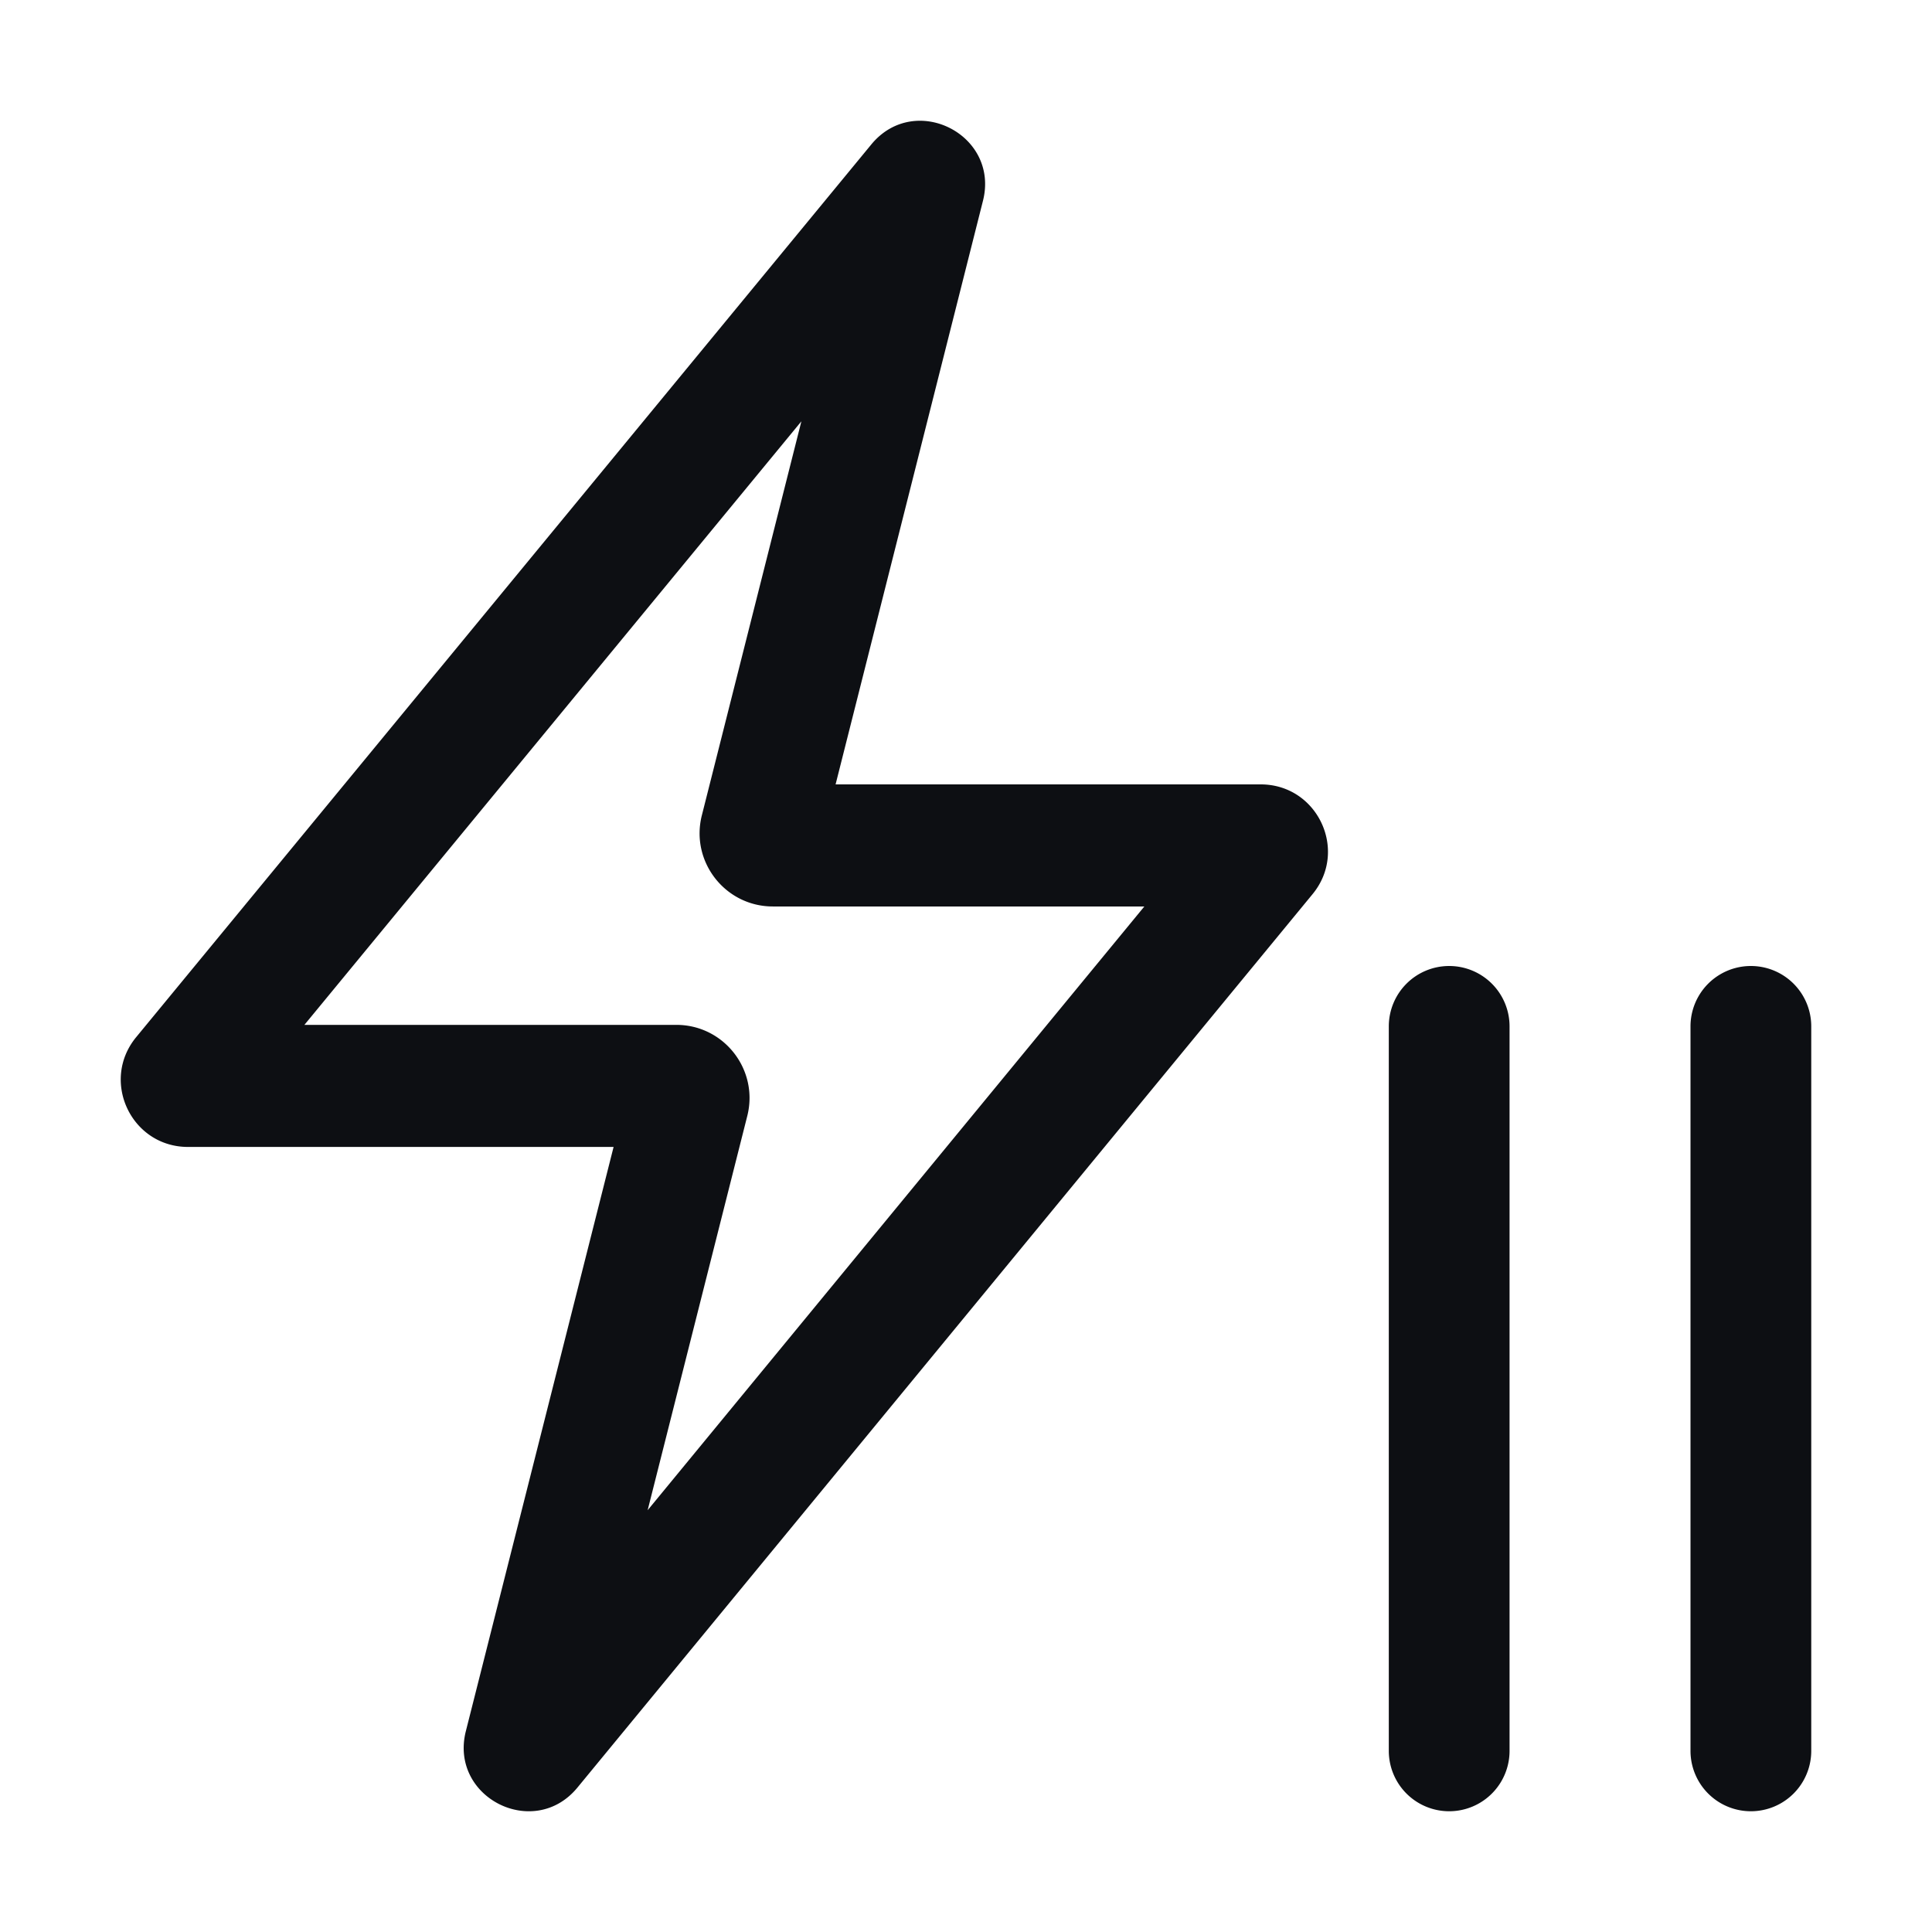 <svg xmlns="http://www.w3.org/2000/svg" fill="none" viewBox="0 0 32 32"><path fill="#0D0F13" fill-rule="evenodd" d="M14.432 2.392c.72-.874 2.126-.164 1.849.934l-2.441 9.666h7.041c.94 0 1.456 1.093.859 1.818L9.564 29.608c-.72.875-2.126.164-1.848-.935l2.447-9.676H3.114c-.94 0-1.456-1.093-.858-1.819L14.432 2.392Zm-1.16 4.588-8.23 9.995h6.16c.79 0 1.369.744 1.175 1.51l-1.65 6.529 8.227-10h-6.153c-.79 0-1.37-.744-1.176-1.51l1.648-6.524ZM24.003 16a1 1 0 0 1 1 1v12a1 1 0 1 1-2 0V17a1 1 0 0 1 1-1ZM30 17a1 1 0 1 0-2 0v12a1 1 0 1 0 2 0V17Z" clip-rule="evenodd"/></svg>